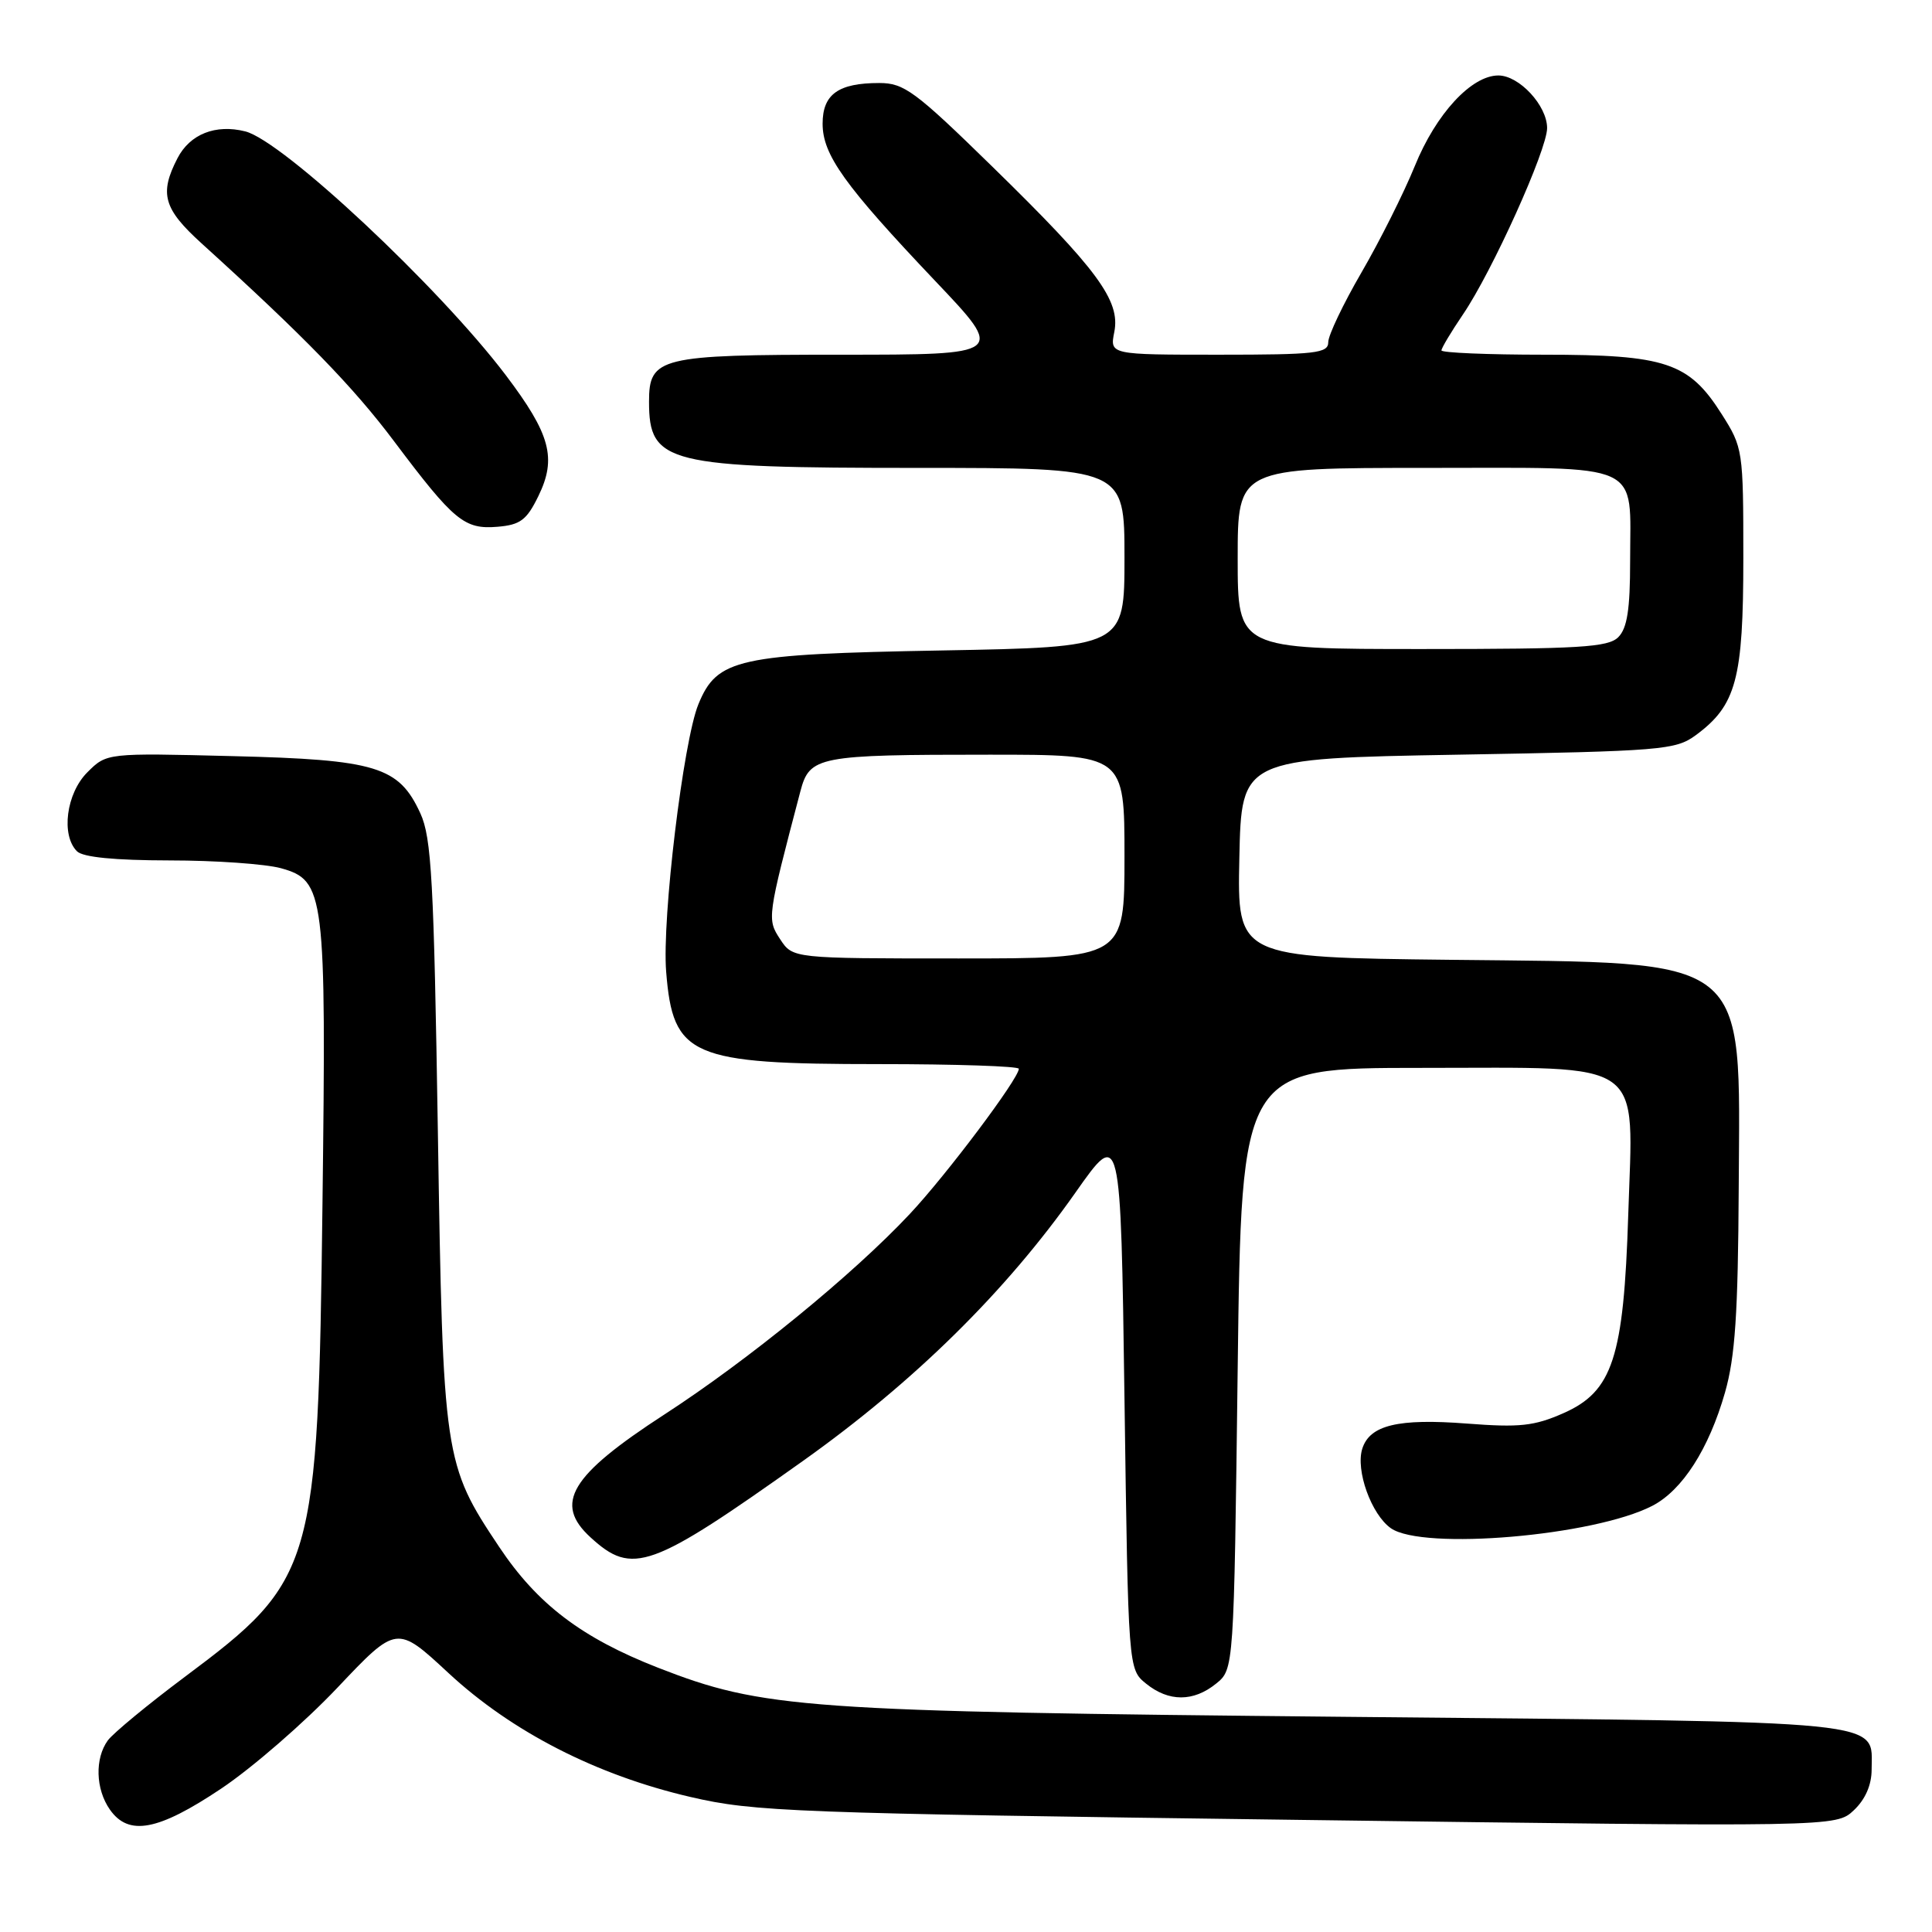 <?xml version="1.0" encoding="UTF-8" standalone="no"?>
<!DOCTYPE svg PUBLIC "-//W3C//DTD SVG 1.1//EN" "http://www.w3.org/Graphics/SVG/1.1/DTD/svg11.dtd" >
<svg xmlns="http://www.w3.org/2000/svg" xmlns:xlink="http://www.w3.org/1999/xlink" version="1.1" viewBox="0 0 256 256">
 <g >
 <path fill="currentColor"
d=" M 29.31 237.00 C 33.42 234.25 40.33 228.25 44.68 223.66 C 52.57 215.32 52.57 215.32 59.42 221.68 C 67.81 229.47 79.04 235.22 91.50 238.11 C 99.94 240.07 104.94 240.26 171.89 241.14 C 243.28 242.09 243.28 242.09 245.64 239.87 C 247.16 238.44 248.00 236.52 248.00 234.48 C 248.00 227.86 251.36 228.19 178.49 227.49 C 106.41 226.79 101.11 226.41 87.19 220.98 C 77.09 217.03 71.21 212.57 66.16 205.00 C 58.82 194.01 58.70 193.24 58.02 150.00 C 57.49 116.66 57.18 111.00 55.70 107.77 C 52.85 101.57 49.90 100.66 30.82 100.19 C 14.14 99.77 14.14 99.77 11.57 102.34 C 8.78 105.13 8.06 110.66 10.20 112.80 C 10.99 113.59 15.20 114.00 22.45 114.01 C 28.53 114.01 35.17 114.48 37.22 115.04 C 43.04 116.66 43.24 118.28 42.73 159.52 C 42.14 207.81 41.69 209.35 24.52 222.17 C 19.61 225.84 15.01 229.64 14.29 230.61 C 12.55 233.00 12.66 237.07 14.56 239.78 C 17.05 243.33 20.94 242.60 29.31 237.00 Z  M 161.14 223.09 C 163.50 221.18 163.50 221.18 164.00 181.34 C 164.50 141.50 164.50 141.50 188.34 141.50 C 218.44 141.50 216.41 140.05 215.75 160.99 C 215.15 179.89 213.69 184.37 207.17 187.25 C 203.30 188.96 201.37 189.17 194.37 188.63 C 185.26 187.93 181.50 188.83 180.51 191.96 C 179.60 194.82 181.71 200.68 184.30 202.50 C 188.53 205.46 211.22 203.52 218.94 199.53 C 222.92 197.47 226.43 192.00 228.57 184.52 C 229.92 179.79 230.30 174.08 230.39 157.35 C 230.55 126.24 232.31 127.63 192.22 127.18 C 163.94 126.86 163.94 126.86 164.22 113.68 C 164.50 100.50 164.50 100.50 193.18 100.00 C 220.18 99.53 222.02 99.38 224.68 97.43 C 230.06 93.47 231.00 90.01 231.00 73.95 C 231.00 59.64 230.95 59.31 228.13 54.87 C 223.79 48.02 220.74 47.00 204.60 47.00 C 197.12 47.00 191.00 46.74 191.00 46.43 C 191.00 46.12 192.28 43.98 193.84 41.68 C 197.72 35.98 205.00 19.85 205.00 16.97 C 205.00 13.99 201.30 10.00 198.54 10.00 C 194.97 10.00 190.27 15.09 187.47 22.00 C 186.01 25.58 182.84 31.91 180.41 36.09 C 177.99 40.26 176.00 44.42 176.00 45.34 C 176.00 46.81 174.35 47.00 161.52 47.00 C 147.05 47.00 147.05 47.00 147.65 43.99 C 148.48 39.84 145.43 35.70 131.50 22.09 C 121.26 12.08 119.80 11.00 116.51 11.00 C 111.08 11.00 109.00 12.49 109.00 16.39 C 109.00 20.52 111.88 24.54 123.94 37.25 C 133.20 47.00 133.20 47.00 111.43 47.00 C 87.38 47.00 86.00 47.34 86.00 53.22 C 86.00 61.43 88.32 62.00 121.65 62.00 C 149.00 62.00 149.00 62.00 149.00 73.88 C 149.00 85.75 149.00 85.75 124.75 86.19 C 97.70 86.68 95.02 87.27 92.54 93.32 C 90.54 98.19 87.70 121.72 88.27 128.76 C 89.17 140.00 91.47 141.00 116.47 141.00 C 126.66 141.00 135.00 141.28 135.00 141.62 C 135.00 142.91 125.39 155.71 120.54 160.87 C 113.02 168.89 99.15 180.22 88.03 187.43 C 75.55 195.53 73.34 199.22 78.25 203.71 C 83.81 208.80 86.20 207.94 106.44 193.55 C 121.15 183.08 133.28 171.14 142.52 158.00 C 148.50 149.50 148.50 149.50 149.00 185.34 C 149.50 221.18 149.50 221.18 151.86 223.09 C 154.86 225.52 158.14 225.52 161.14 223.09 Z  M 71.33 65.75 C 73.80 60.71 72.94 57.54 67.01 49.70 C 58.17 38.03 37.47 18.66 32.50 17.41 C 28.57 16.42 25.17 17.77 23.52 20.96 C 21.09 25.66 21.66 27.67 26.70 32.24 C 40.31 44.58 46.81 51.26 52.24 58.50 C 60.15 69.03 61.53 70.17 65.92 69.80 C 68.94 69.55 69.79 68.91 71.33 65.75 Z  M 103.38 124.46 C 101.62 121.78 101.65 121.61 106.05 104.87 C 107.28 100.20 108.33 100.00 131.12 100.00 C 149.00 100.00 149.00 100.00 149.00 113.50 C 149.00 127.00 149.00 127.00 127.02 127.00 C 105.05 127.00 105.05 127.00 103.38 124.46 Z  M 164.00 74.00 C 164.00 62.00 164.00 62.00 188.96 62.00 C 218.14 62.00 216.00 61.02 216.00 74.36 C 216.00 80.75 215.61 83.25 214.43 84.43 C 213.09 85.77 209.30 86.00 188.43 86.00 C 164.00 86.00 164.00 86.00 164.00 74.00 Z "/>
</g>
</svg>